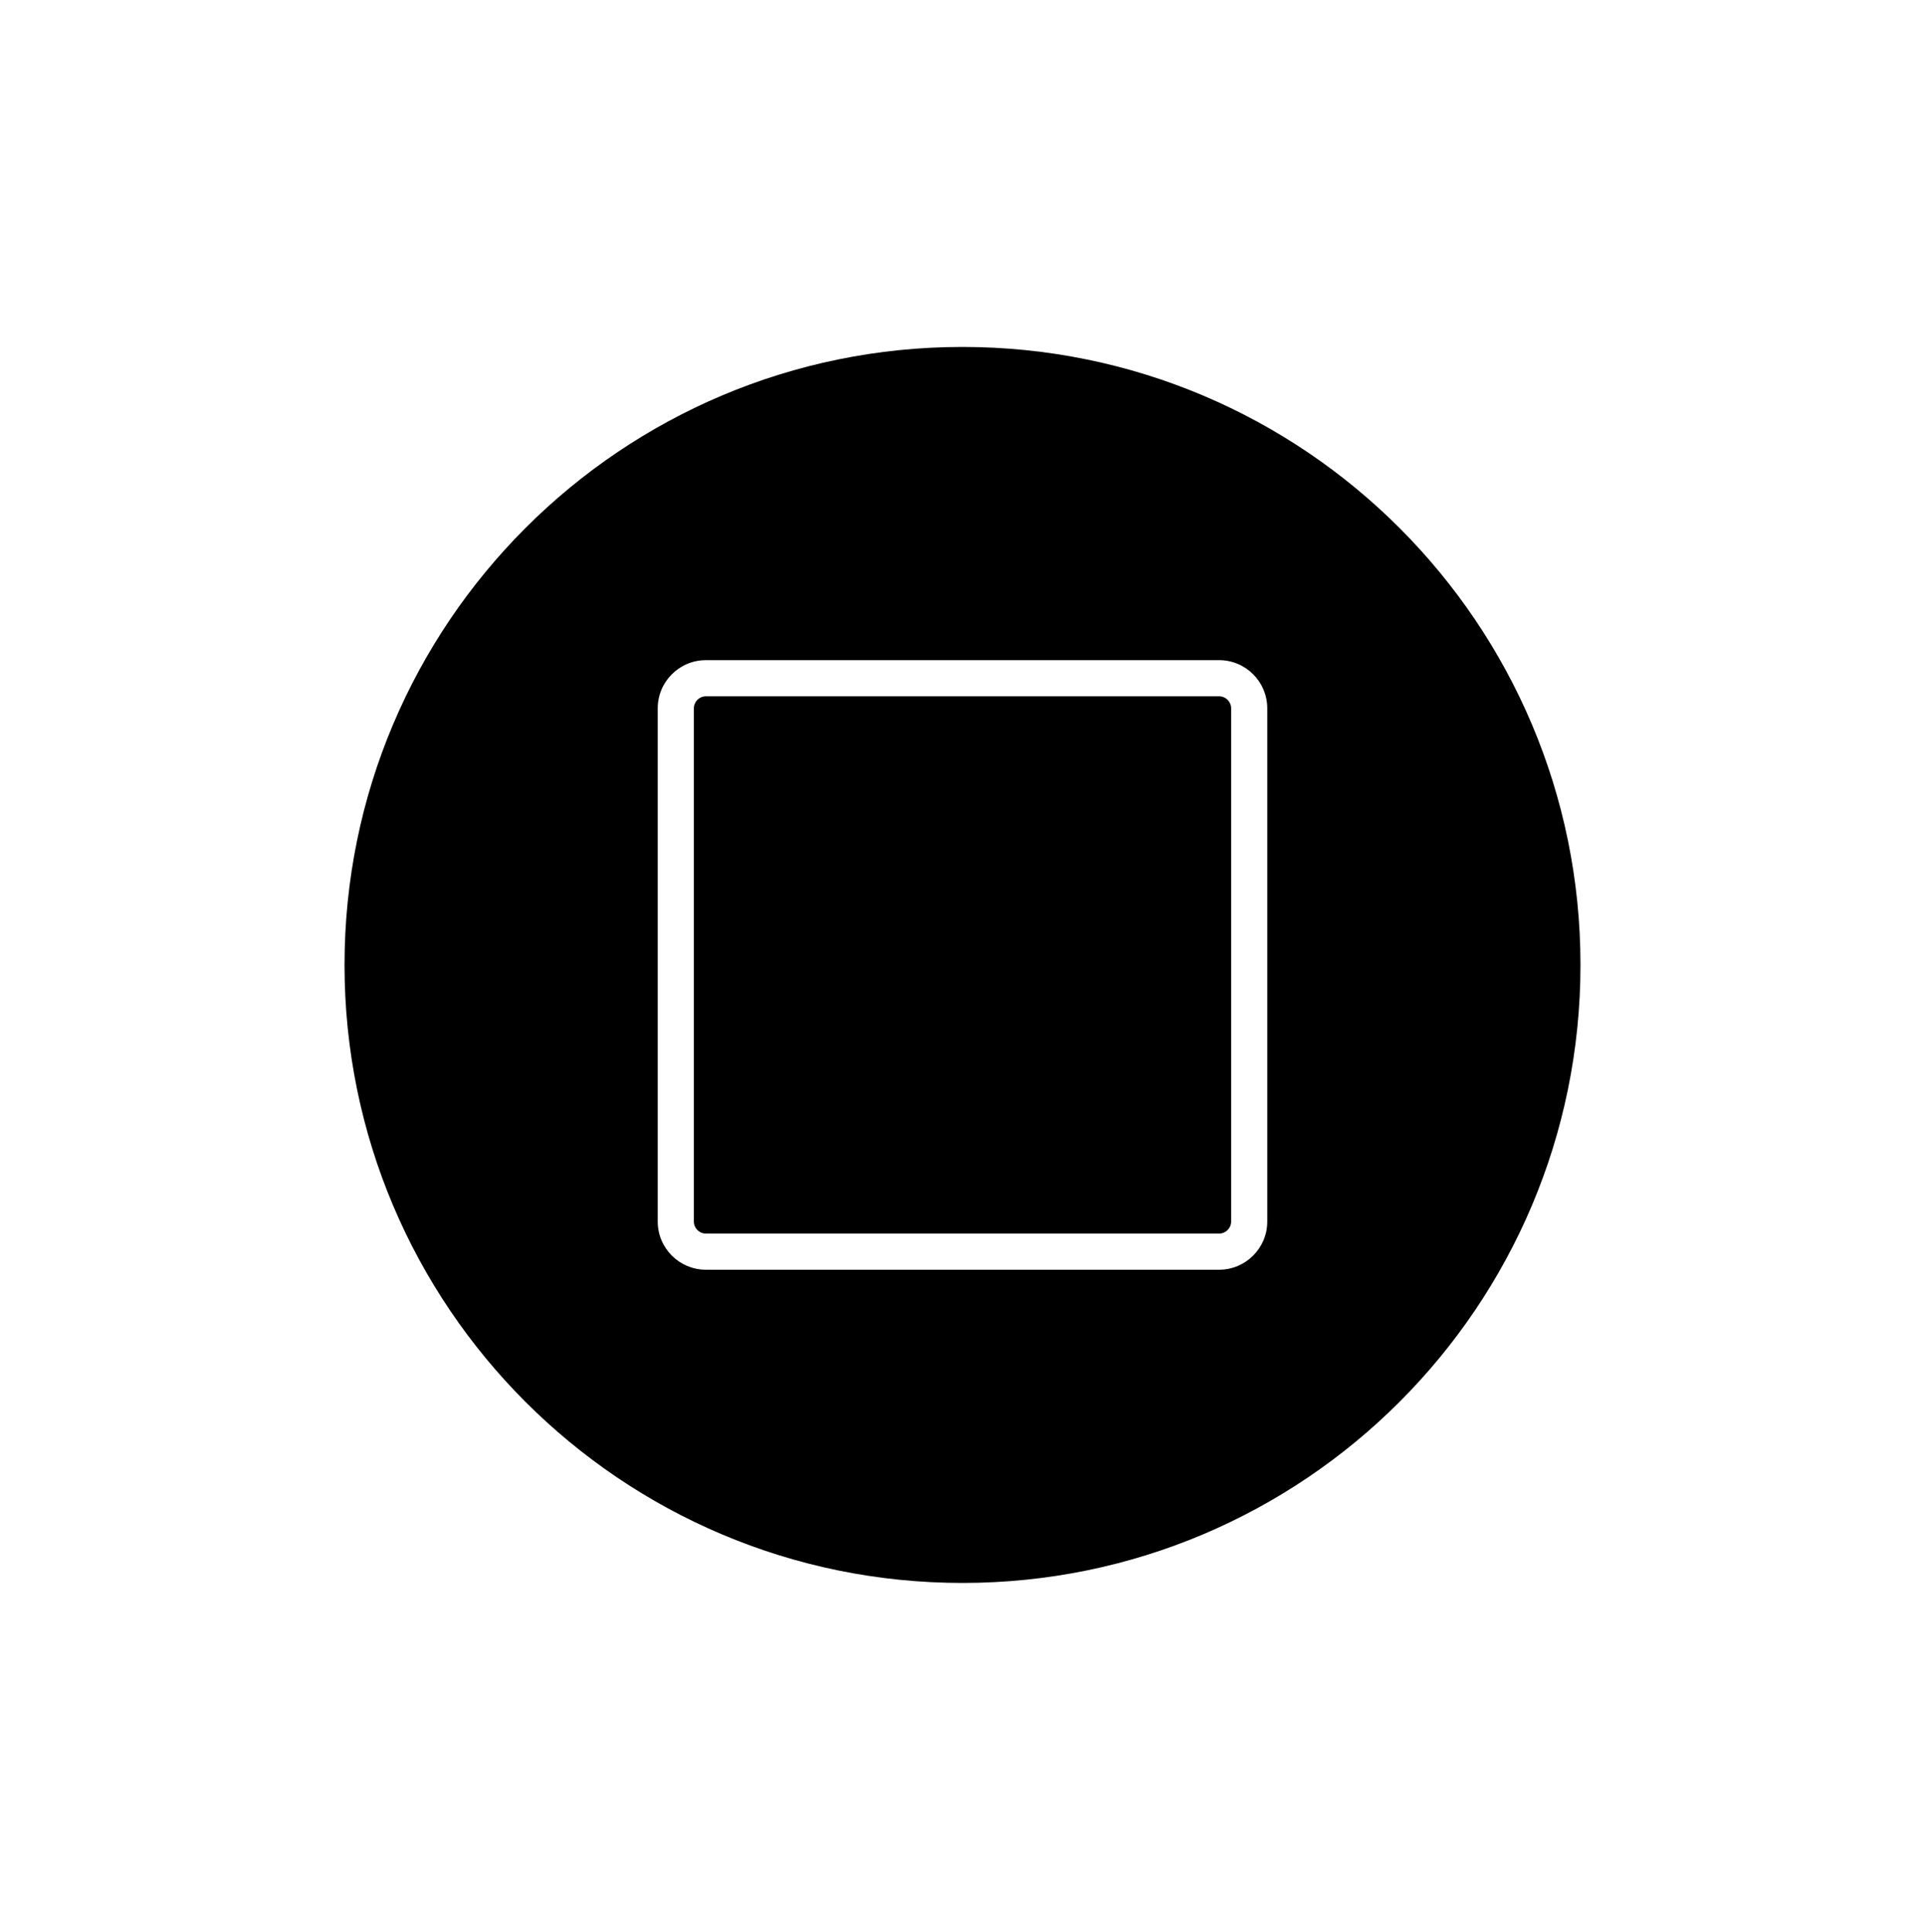 <svg width="799" height="802" viewBox="0 0 799 802" fill="none" xmlns="http://www.w3.org/2000/svg">
<rect width="799" height="802" fill="white"/>
<path fill-rule="evenodd" clip-rule="evenodd" d="M399.5 657C541.161 657 656 542.161 656 400.5C656 258.839 541.161 144 399.5 144C257.839 144 143 258.839 143 400.5C143 542.161 257.839 657 399.5 657ZM288 294C288 291.239 290.239 289 293 289H506C508.761 289 511 291.239 511 294V507C511 509.761 508.761 512 506 512H293C290.239 512 288 509.761 288 507V294ZM273 294C273 282.954 281.954 274 293 274H506C517.046 274 526 282.954 526 294V507C526 518.046 517.046 527 506 527H293C281.954 527 273 518.046 273 507V294Z" fill="black"/>
</svg>
